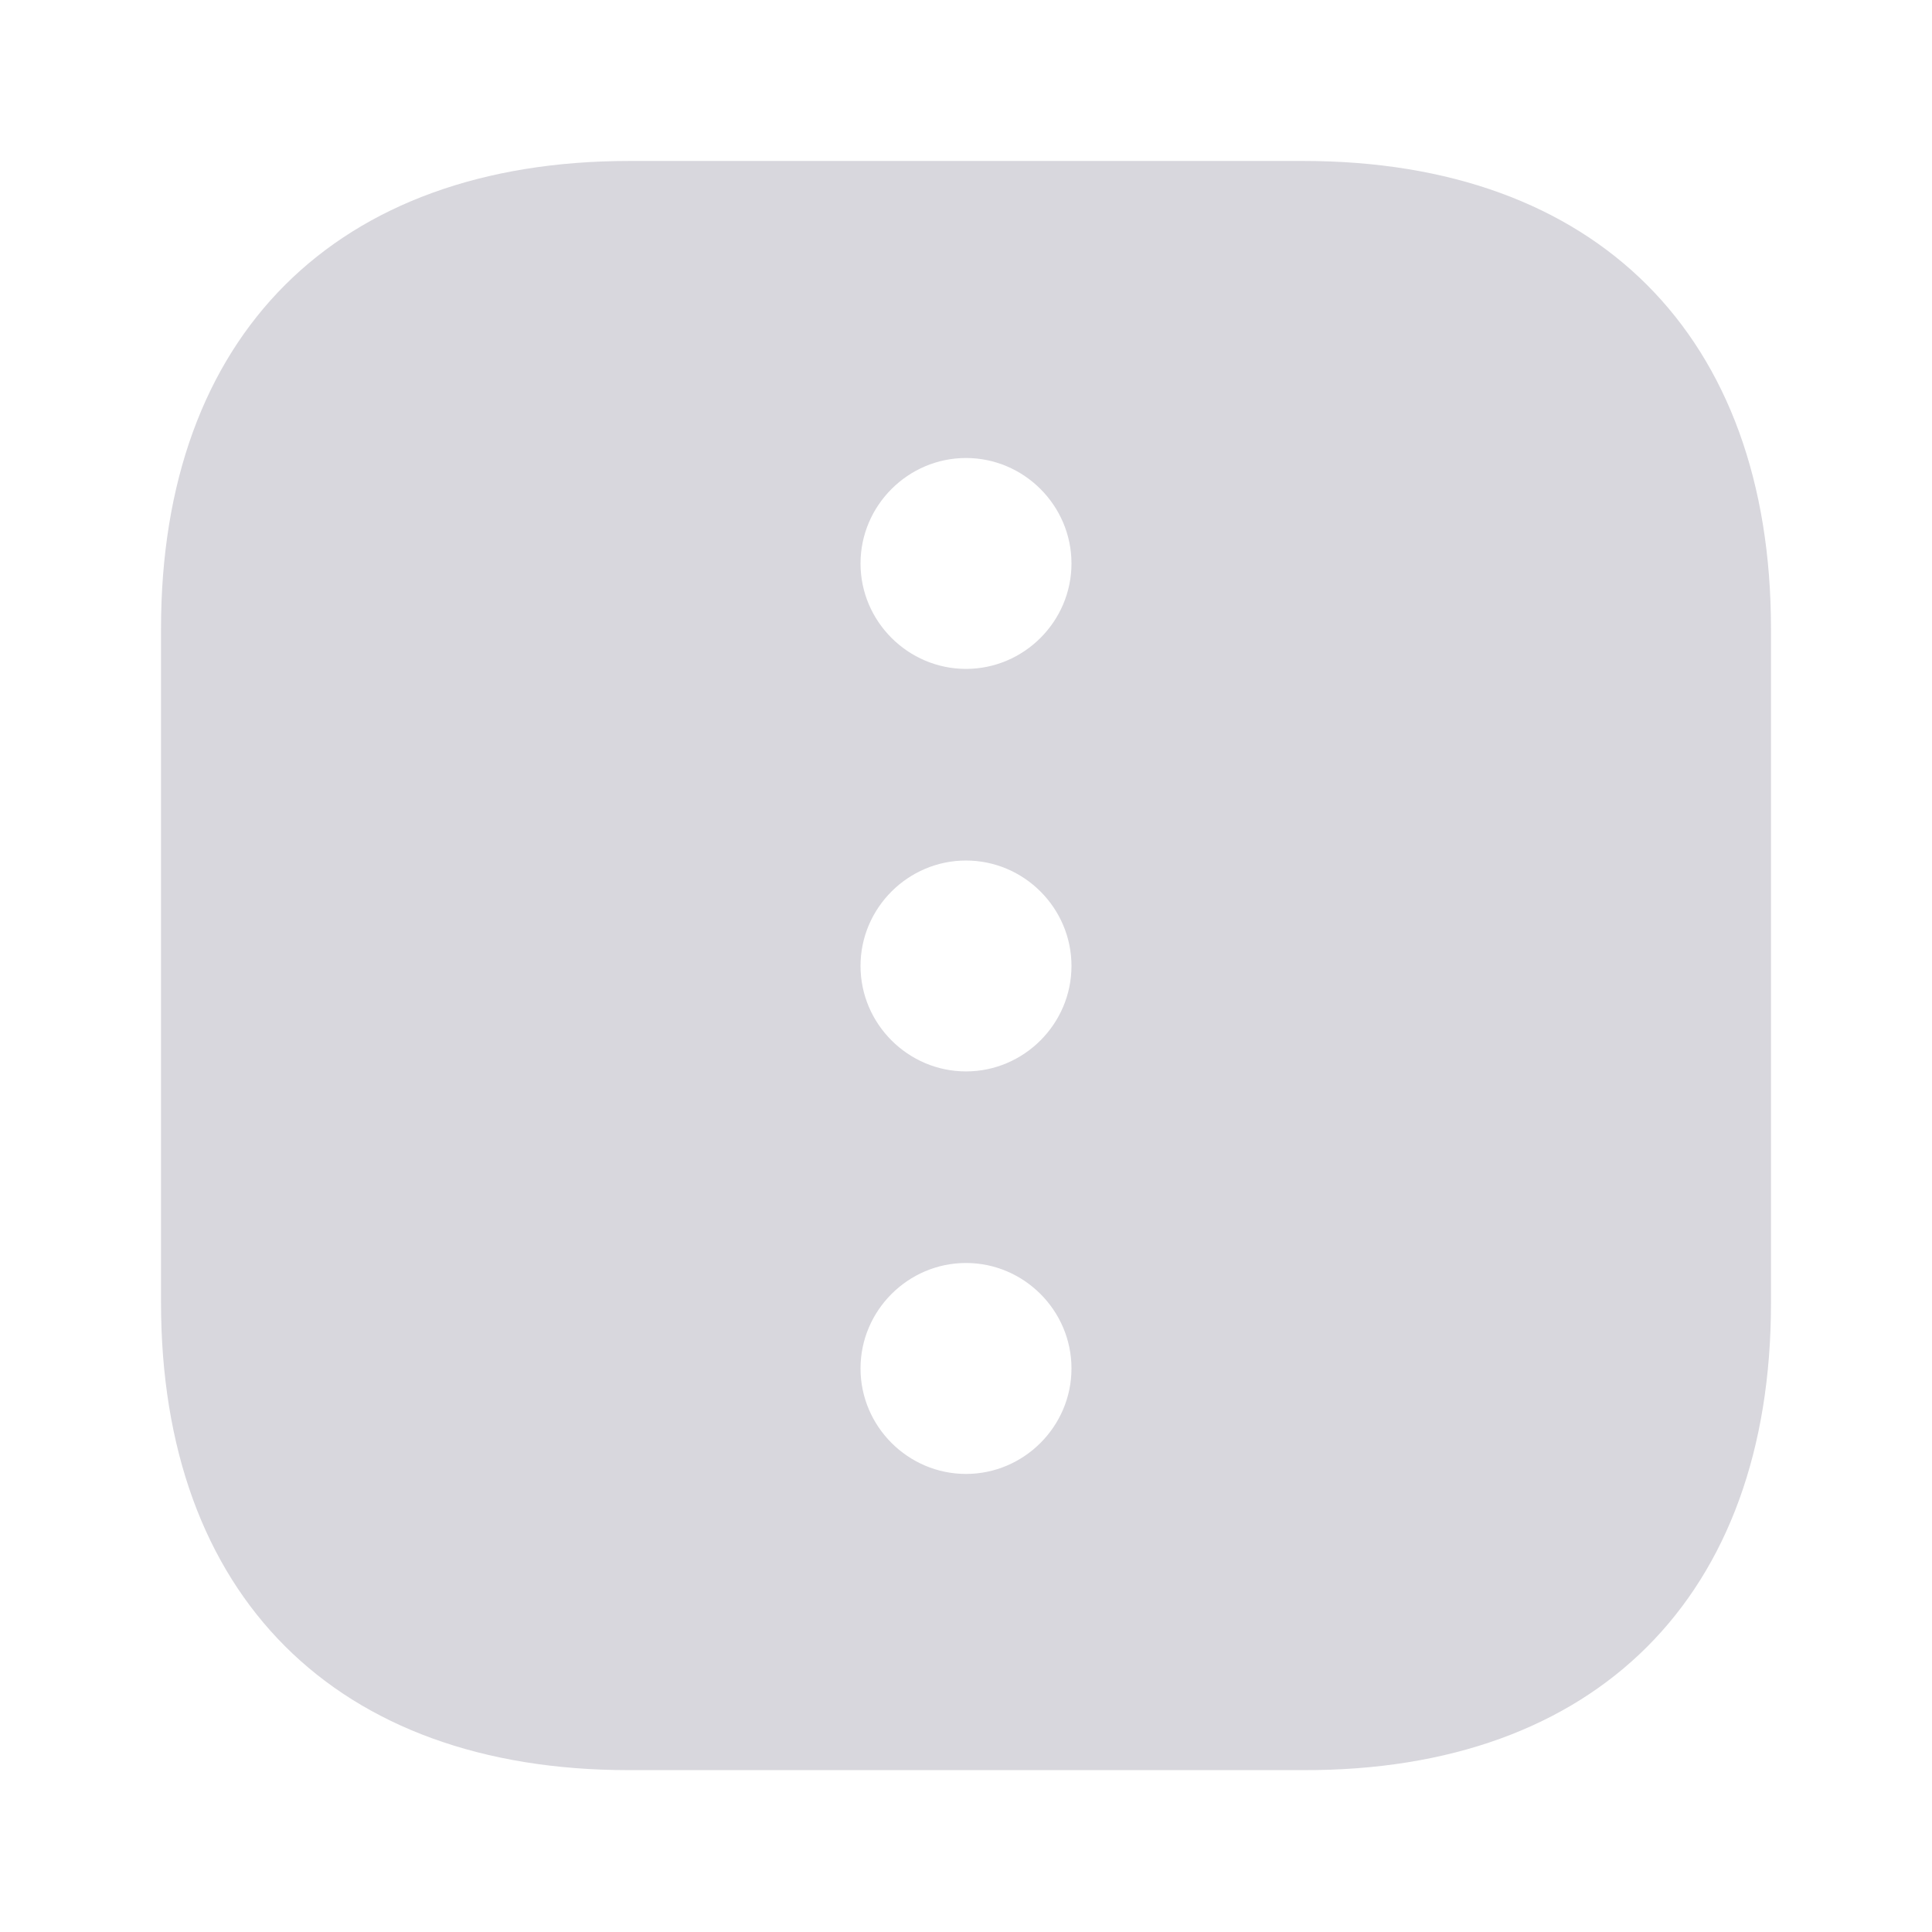<svg xmlns="http://www.w3.org/2000/svg" width="32" height="32" viewBox="0 0 32 32" fill="none">
<path d="M29.333 21.586L29.333 10.413C29.333 5.559 26.44 2.666 21.587 2.666L10.427 2.666C5.56 2.666 2.667 5.559 2.667 10.413L2.667 21.573C2.667 26.426 5.56 29.319 10.413 29.319L21.587 29.319C26.44 29.333 29.333 26.439 29.333 21.586ZM14.253 9.333C14.253 8.373 15.04 7.586 16 7.586C16.96 7.586 17.747 8.373 17.747 9.333C17.747 10.293 16.96 11.079 16 11.079C15.04 11.079 14.253 10.293 14.253 9.333ZM14.253 15.999C14.253 15.039 15.04 14.253 16 14.253C16.96 14.253 17.747 15.039 17.747 15.999C17.747 16.959 16.96 17.746 16 17.746C15.04 17.746 14.253 16.959 14.253 15.999ZM14.253 22.666C14.253 21.706 15.04 20.919 16 20.919C16.96 20.919 17.747 21.706 17.747 22.666C17.747 23.626 16.96 24.413 16 24.413C15.04 24.413 14.253 23.626 14.253 22.666Z" fill="#D8D7DD"/>
</svg>
